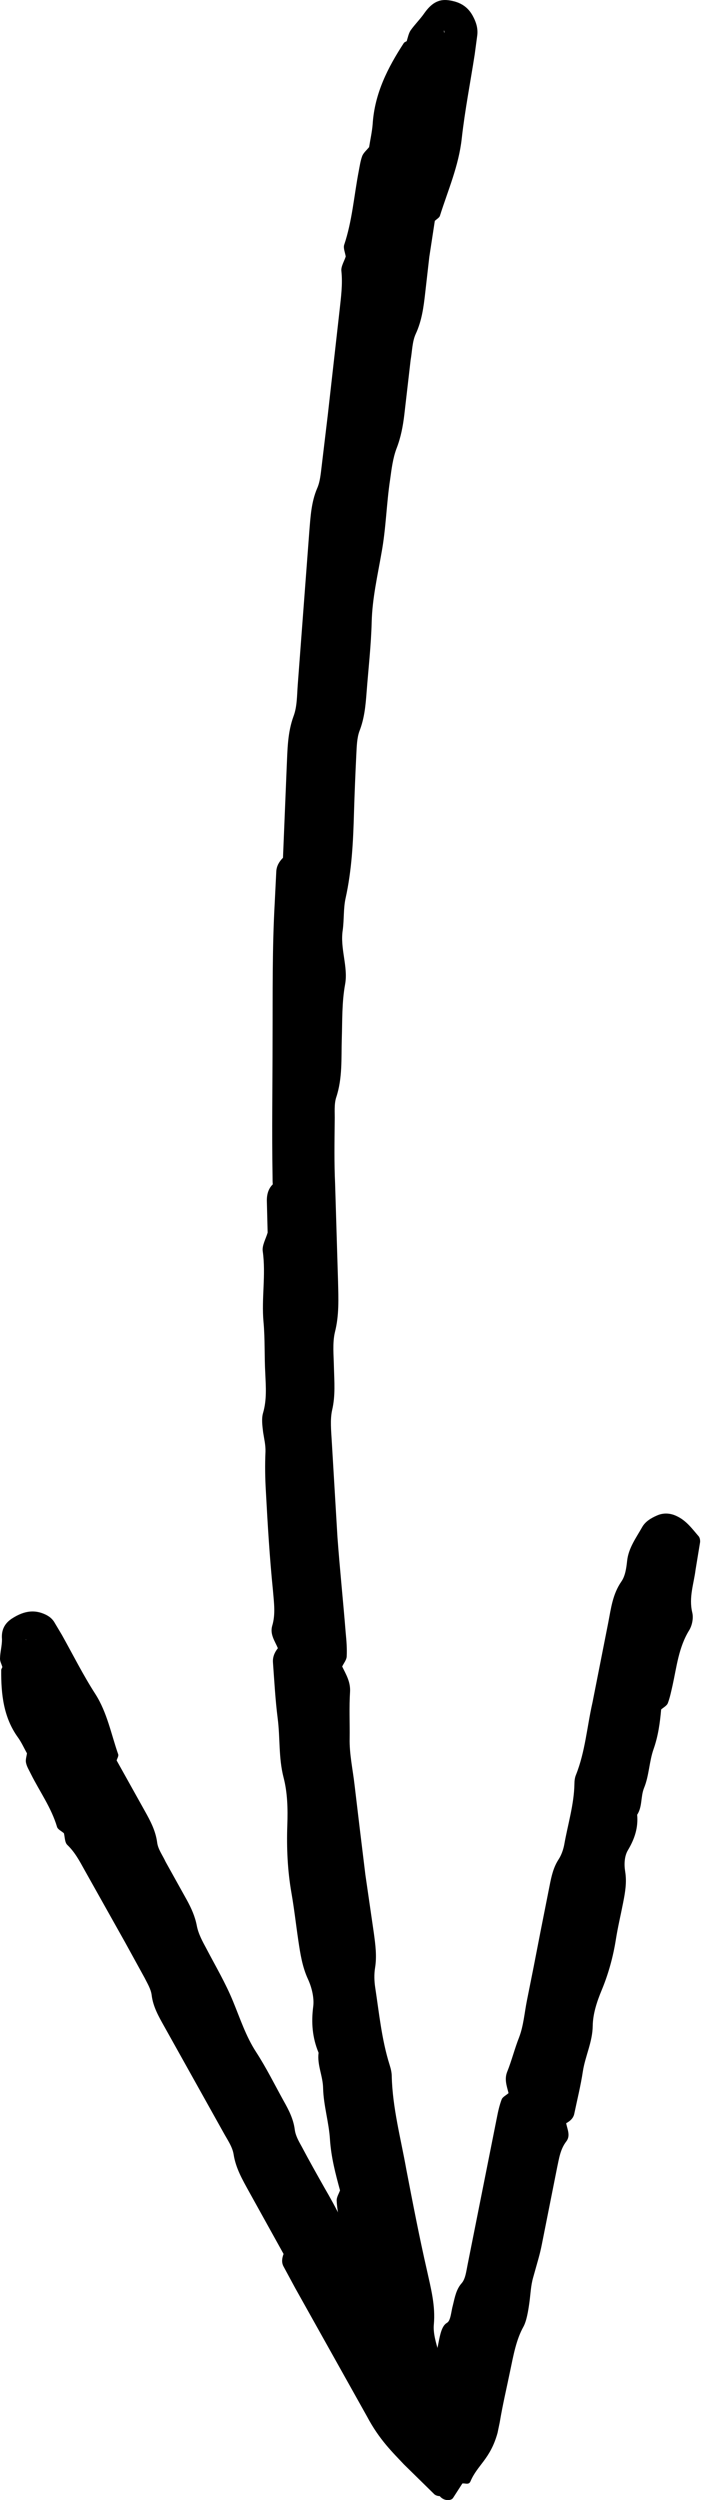 <svg width="36" height="127" viewBox="0 0 36 127" fill="none" xmlns="http://www.w3.org/2000/svg">
<path d="M0.661 82.184C1.131 81.894 1.601 81.764 2.111 81.934C2.381 82.025 2.601 82.154 2.751 82.385L3.15 83.055C3.71 84.055 4.23 85.095 4.85 86.055C5.45 86.995 5.65 88.085 6.01 89.115C6.04 89.195 5.96 89.325 5.93 89.425L7.37 92.005C7.65 92.505 7.91 92.995 7.99 93.585C8.03 93.935 8.27 94.245 8.42 94.575L9.5 96.515C9.73 96.935 9.92 97.355 10.01 97.835C10.09 98.245 10.3 98.625 10.5 98.995C10.96 99.875 11.47 100.735 11.85 101.665C12.21 102.535 12.5 103.435 13.02 104.235C13.54 105.035 13.96 105.885 14.419 106.715C14.679 107.175 14.919 107.635 14.989 108.185C15.029 108.495 15.199 108.785 15.349 109.055C15.719 109.755 16.109 110.445 16.499 111.136C17.079 112.136 17.629 113.156 17.959 114.276C18.069 114.656 18.389 115.096 18.419 115.266C18.569 115.746 19.059 115.746 19.139 116.216C19.249 116.746 19.479 117.096 19.679 117.506C19.909 117.966 20.119 118.196 20.339 119.246C20.429 119.636 20.539 119.756 20.639 119.936L21.059 120.696L21.269 121.066C21.339 121.186 21.389 121.346 21.549 121.366C21.659 121.386 21.779 121.346 21.839 121.256C21.899 121.166 21.899 121.046 21.929 120.936L22.039 120.286L22.299 118.996C22.379 118.586 22.459 118.196 22.679 118.026L22.739 117.986C22.919 117.876 22.939 117.416 23.029 117.096C23.129 116.686 23.199 116.286 23.479 115.976C23.669 115.756 23.709 115.366 23.779 115.026L25.268 107.555C25.328 107.245 25.398 106.935 25.508 106.645C25.558 106.515 25.738 106.435 25.858 106.325C25.768 105.965 25.638 105.625 25.788 105.245C26.018 104.675 26.168 104.065 26.398 103.485C26.618 102.905 26.668 102.255 26.788 101.645L27.128 99.945L27.488 98.095L27.948 95.775C28.038 95.315 28.138 94.855 28.408 94.445C28.548 94.225 28.638 93.965 28.688 93.715C28.868 92.685 29.188 91.675 29.208 90.615C29.208 90.465 29.228 90.295 29.288 90.155C29.758 88.975 29.848 87.705 30.128 86.475L30.928 82.424C31.068 81.704 31.148 80.984 31.598 80.334C31.798 80.044 31.848 79.644 31.888 79.284C31.958 78.634 32.348 78.114 32.658 77.564C32.818 77.284 33.118 77.104 33.428 76.974C33.758 76.834 34.108 76.864 34.428 77.024C34.908 77.254 35.198 77.664 35.528 78.044C35.587 78.114 35.608 78.254 35.597 78.344L35.367 79.744C35.278 80.454 35.018 81.144 35.198 81.904C35.268 82.184 35.198 82.555 35.048 82.805C34.508 83.675 34.408 84.665 34.198 85.615C34.128 85.915 34.068 86.225 33.958 86.515C33.908 86.645 33.738 86.735 33.618 86.835C33.558 87.515 33.468 88.175 33.238 88.835C33.008 89.475 33.008 90.195 32.748 90.825C32.568 91.275 32.668 91.775 32.398 92.185C32.458 92.845 32.268 93.415 31.928 93.985C31.748 94.285 31.728 94.705 31.788 95.065C31.878 95.615 31.788 96.125 31.688 96.635C31.568 97.255 31.418 97.875 31.318 98.505C31.178 99.395 30.938 100.265 30.598 101.085C30.348 101.685 30.148 102.295 30.138 102.915C30.128 103.725 29.758 104.445 29.638 105.215C29.528 105.945 29.348 106.665 29.198 107.385C29.148 107.605 28.988 107.745 28.788 107.855C28.848 108.165 29.018 108.485 28.798 108.775C28.488 109.175 28.428 109.645 28.328 110.105L27.558 113.976C27.508 114.236 27.448 114.486 27.378 114.736C27.288 115.056 27.198 115.376 27.108 115.696C26.988 116.116 26.978 116.536 26.918 116.966C26.858 117.396 26.778 117.886 26.618 118.186C26.248 118.846 26.108 119.636 25.938 120.446C25.758 121.326 25.558 122.156 25.409 123.056L25.299 123.586C24.928 124.926 24.269 125.216 23.919 126.056C23.829 126.246 23.639 126.126 23.509 126.156L23.039 126.886C22.939 127.046 22.569 127.056 22.359 126.796C22.249 126.796 22.149 126.756 22.089 126.706L20.539 125.186C19.969 124.576 19.289 123.936 18.659 122.746L15.009 116.226L14.409 115.116C14.309 114.916 14.339 114.706 14.419 114.496L12.66 111.326C12.33 110.725 11.99 110.145 11.88 109.445C11.82 109.045 11.55 108.675 11.35 108.305L8.35 102.935C8.07 102.435 7.78 101.935 7.71 101.335C7.67 101.035 7.49 100.745 7.35 100.465L6.36 98.665L4.3 94.995C4.05 94.545 3.81 94.085 3.42 93.715C3.29 93.585 3.3 93.325 3.25 93.125C3.13 93.015 2.941 92.935 2.901 92.805C2.611 91.825 2.021 91.015 1.571 90.115C1.481 89.925 1.361 89.745 1.321 89.535C1.291 89.395 1.351 89.215 1.371 89.065C1.221 88.795 1.091 88.505 0.911 88.255C0.181 87.245 0.051 86.065 0.061 84.835C0.061 84.785 0.101 84.735 0.121 84.685C0.081 84.535 -0.009 84.385 0.001 84.235C0.011 83.915 0.101 83.595 0.101 83.275C0.061 82.825 0.211 82.454 0.661 82.184ZM1.361 83.305C1.331 83.294 1.301 83.275 1.271 83.254C1.291 83.264 1.301 83.275 1.311 83.294L1.361 83.305Z" fill="black"/>
<path d="M22.799 0.012C23.338 0.082 23.788 0.302 24.068 0.862C24.218 1.152 24.308 1.452 24.268 1.792L24.138 2.762C23.918 4.182 23.639 5.602 23.479 7.032C23.328 8.422 22.779 9.662 22.369 10.962C22.339 11.062 22.199 11.132 22.109 11.222L21.829 13.052L21.619 14.892C21.539 15.602 21.449 16.292 21.139 16.962C20.959 17.352 20.959 17.842 20.879 18.292L20.559 21.062C20.489 21.652 20.379 22.232 20.159 22.792C19.979 23.272 19.909 23.823 19.839 24.343C19.649 25.582 19.629 26.843 19.399 28.083C19.199 29.243 18.929 30.393 18.899 31.603C18.869 32.793 18.729 33.993 18.639 35.183C18.589 35.843 18.529 36.493 18.279 37.133C18.149 37.483 18.139 37.913 18.119 38.303C18.069 39.303 18.029 40.303 17.999 41.293C17.959 42.753 17.889 44.203 17.569 45.643C17.459 46.153 17.499 46.703 17.429 47.233C17.279 48.173 17.709 49.103 17.549 49.993C17.379 50.923 17.409 51.843 17.379 52.773C17.349 53.764 17.419 54.764 17.099 55.734C16.979 56.094 17.029 56.524 17.019 56.924C17.009 57.994 16.989 59.064 17.039 60.124L17.189 65.104C17.209 65.964 17.249 66.814 17.029 67.674C16.899 68.224 16.969 68.864 16.979 69.454C16.999 70.184 17.059 70.894 16.889 71.624C16.779 72.114 16.839 72.674 16.869 73.204L17.159 78.084C17.279 79.714 17.449 81.335 17.579 82.954C17.619 83.355 17.649 83.755 17.629 84.145C17.619 84.325 17.479 84.485 17.399 84.655C17.599 85.065 17.829 85.435 17.799 85.945C17.749 86.725 17.789 87.515 17.779 88.295C17.759 89.085 17.939 89.885 18.029 90.675L18.289 92.855L18.579 95.235L19.009 98.195C19.089 98.785 19.169 99.375 19.069 99.975C19.019 100.285 19.029 100.645 19.079 100.965C19.279 102.275 19.409 103.615 19.809 104.885C19.869 105.075 19.919 105.275 19.919 105.465C19.959 107.075 20.379 108.625 20.659 110.195C20.989 111.906 21.319 113.626 21.709 115.326C21.909 116.236 22.149 117.126 22.059 118.086C22.019 118.516 22.169 119.016 22.299 119.456C22.539 120.256 22.459 121.036 22.459 121.836C22.459 122.246 22.289 122.596 22.079 122.916C21.859 123.246 21.539 123.396 21.179 123.376C20.639 123.346 20.149 122.976 19.679 122.686C19.589 122.626 19.499 122.486 19.459 122.356C19.279 121.756 19.109 121.156 18.959 120.566C18.699 119.666 18.589 118.716 18.069 117.906C17.879 117.596 17.769 117.126 17.789 116.756C17.879 115.466 17.499 114.236 17.289 112.986C17.219 112.596 17.139 112.196 17.119 111.796C17.109 111.616 17.229 111.436 17.289 111.266C17.059 110.425 16.839 109.585 16.779 108.695C16.729 107.825 16.449 106.945 16.429 106.075C16.419 105.455 16.119 104.895 16.199 104.275C15.879 103.505 15.819 102.735 15.929 101.905C15.979 101.475 15.849 100.945 15.659 100.535C15.369 99.905 15.269 99.245 15.169 98.575C15.049 97.765 14.959 96.955 14.819 96.155C14.619 95.015 14.569 93.855 14.609 92.715C14.639 91.885 14.619 91.065 14.419 90.295C14.159 89.285 14.249 88.285 14.119 87.285C13.999 86.345 13.949 85.395 13.879 84.445C13.859 84.165 13.969 83.925 14.129 83.725C13.979 83.365 13.719 83.025 13.839 82.594C14.019 82.004 13.929 81.404 13.879 80.794C13.709 79.114 13.609 77.434 13.519 75.754C13.479 75.084 13.469 74.414 13.499 73.744C13.509 73.394 13.429 73.084 13.379 72.754C13.339 72.424 13.289 72.054 13.379 71.764C13.569 71.104 13.519 70.444 13.489 69.774C13.439 68.904 13.479 68.024 13.399 67.154C13.289 65.954 13.529 64.754 13.359 63.554C13.319 63.264 13.519 62.924 13.609 62.614L13.569 61.034C13.559 60.694 13.639 60.384 13.869 60.164C13.859 60.034 13.859 59.904 13.859 59.774C13.819 57.454 13.859 55.134 13.859 52.813C13.869 50.493 13.839 48.173 13.969 45.863L14.049 44.253C14.069 43.973 14.209 43.753 14.389 43.573L14.579 38.943C14.619 38.073 14.619 37.213 14.929 36.373C15.109 35.893 15.099 35.323 15.139 34.793L15.729 26.973C15.789 26.243 15.829 25.512 16.119 24.823C16.279 24.473 16.309 24.052 16.359 23.652L16.669 21.062L17.269 15.742C17.339 15.092 17.429 14.442 17.359 13.772C17.329 13.542 17.499 13.282 17.579 13.032C17.549 12.832 17.449 12.612 17.499 12.442C17.909 11.222 17.999 9.952 18.239 8.702C18.289 8.442 18.329 8.162 18.419 7.922C18.489 7.752 18.649 7.622 18.769 7.472C18.829 7.082 18.919 6.692 18.949 6.302C19.049 4.732 19.729 3.422 20.529 2.192C20.559 2.142 20.629 2.122 20.679 2.092C20.739 1.902 20.779 1.692 20.879 1.542C21.099 1.232 21.369 0.972 21.589 0.652C21.919 0.192 22.279 -0.058 22.799 0.012ZM22.609 1.662C22.599 1.622 22.589 1.582 22.579 1.542L22.569 1.552C22.579 1.572 22.579 1.592 22.569 1.622L22.609 1.662Z" fill="black"/>
</svg>
